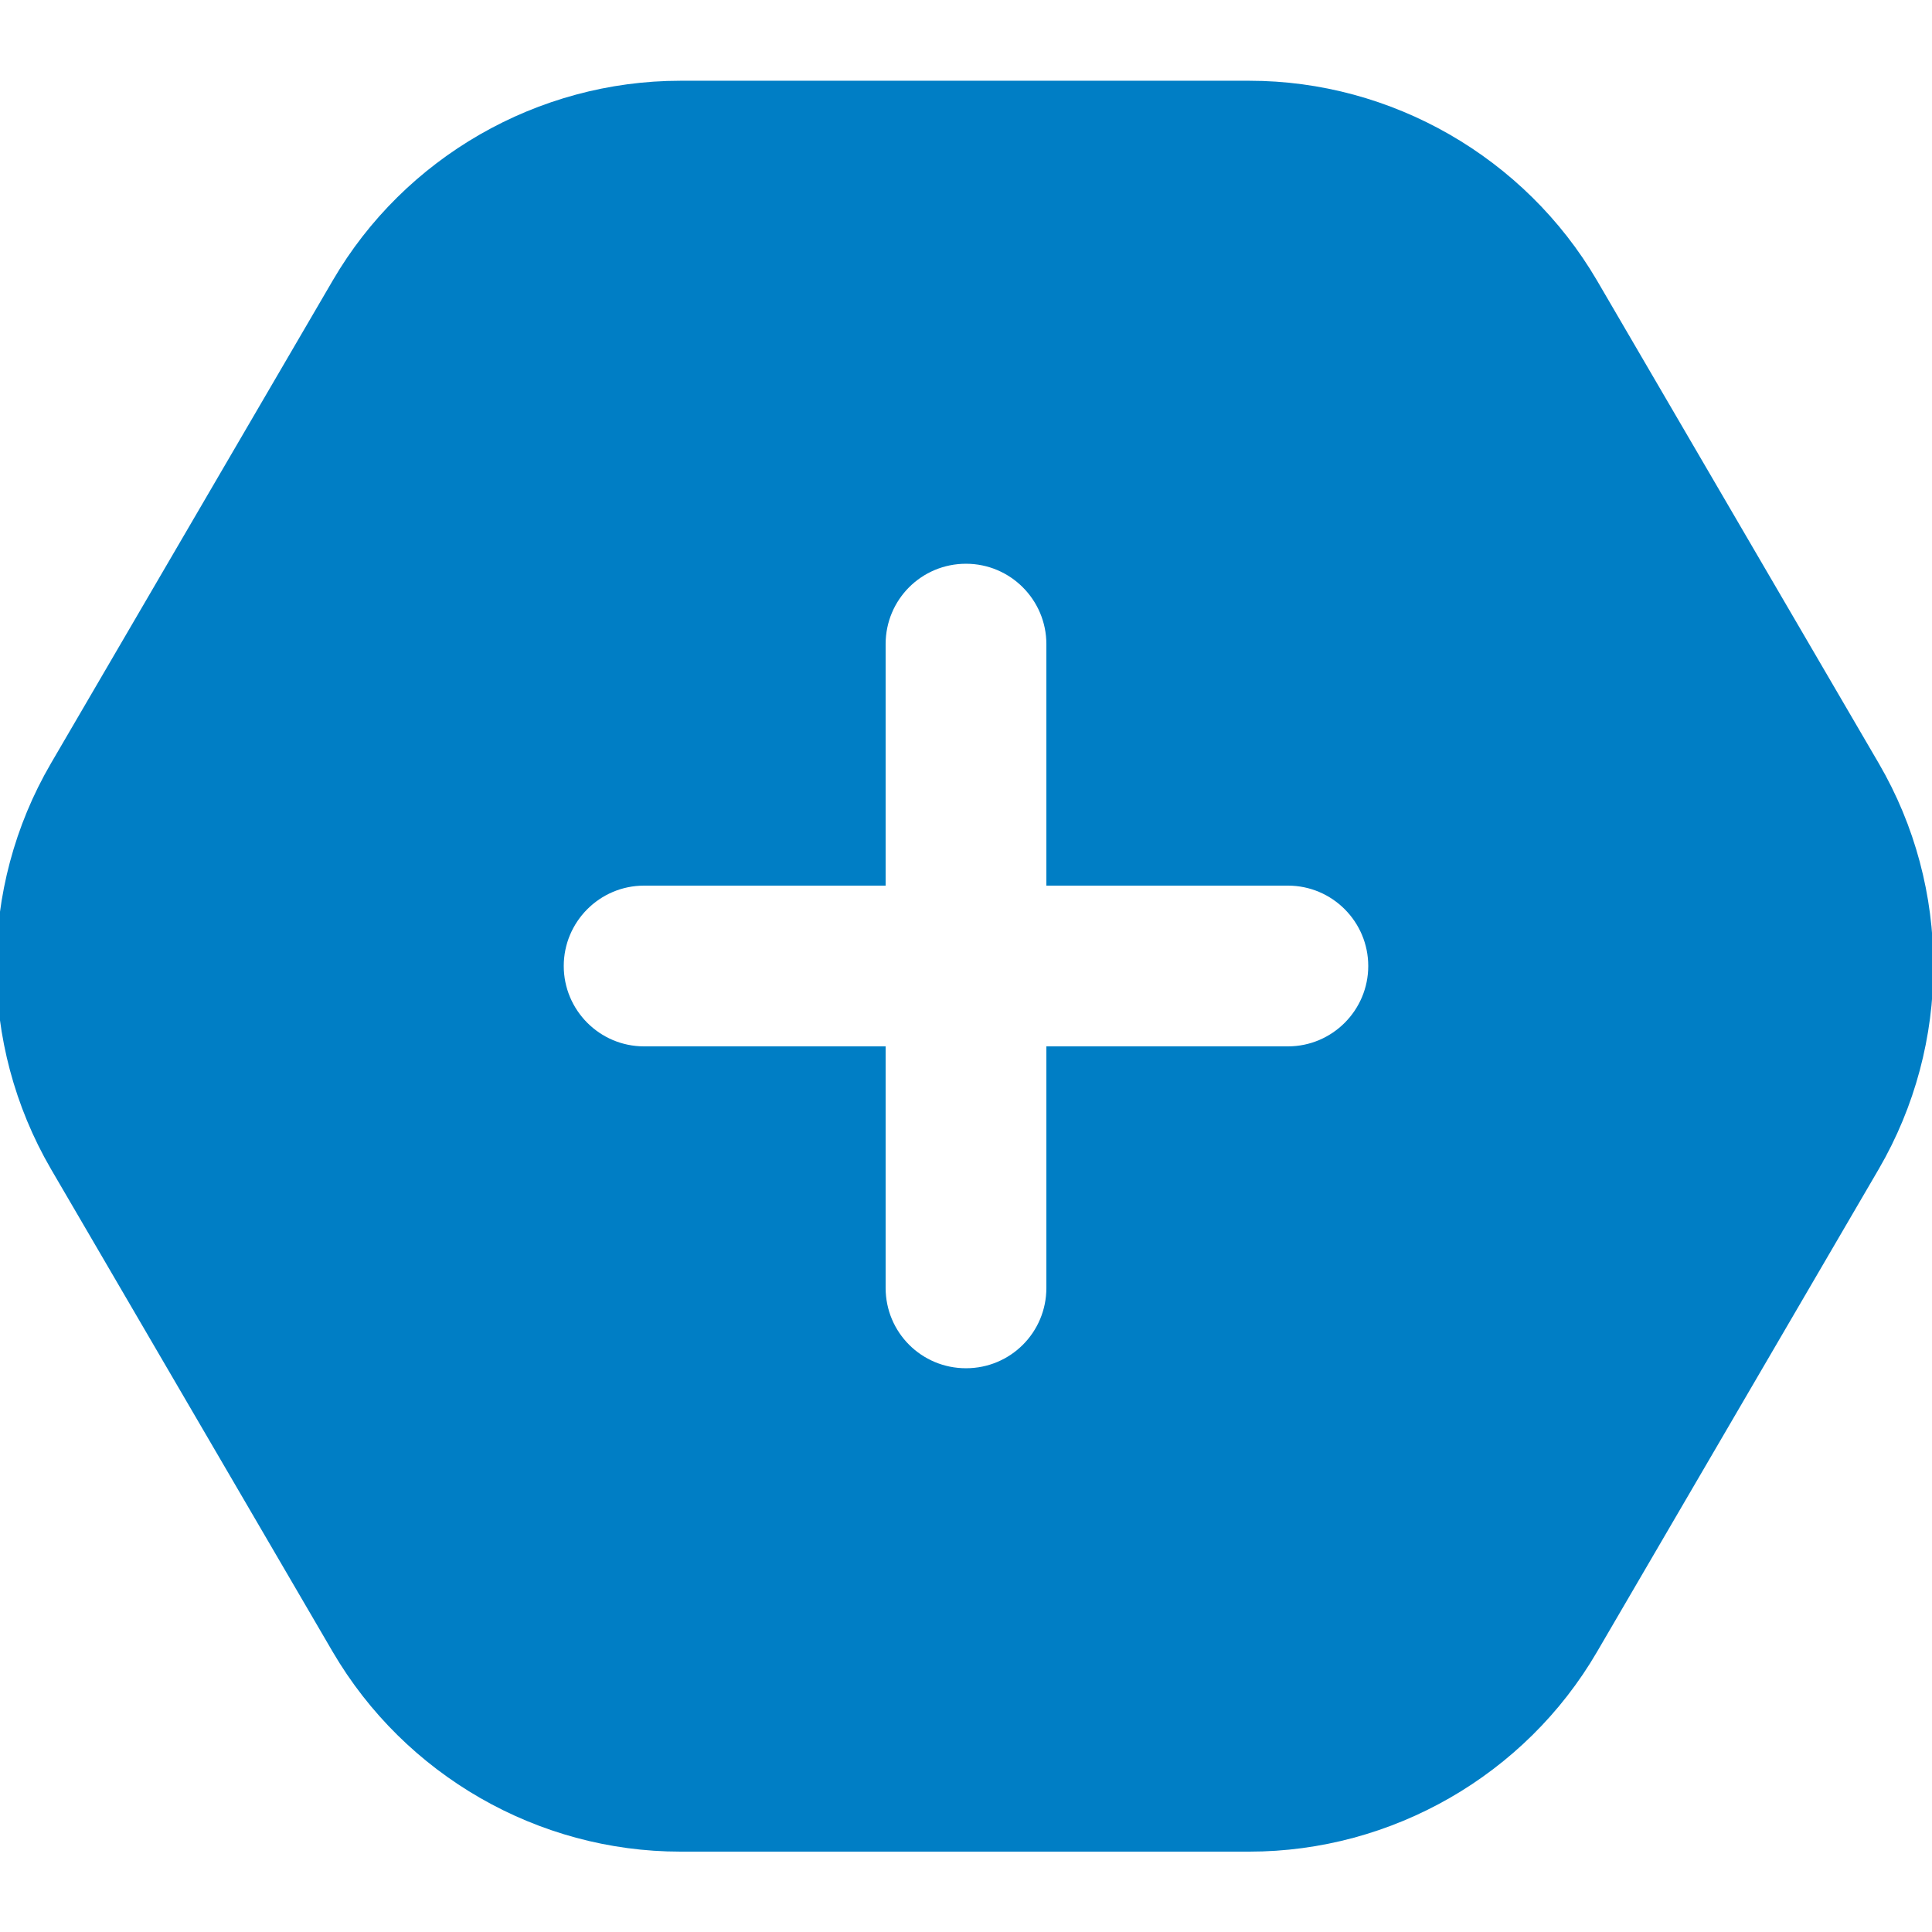 <?xml version="1.0" encoding="utf-8"?>
<!-- Generator: Adobe Illustrator 28.0.0, SVG Export Plug-In . SVG Version: 6.00 Build 0)  -->
<svg version="1.1" id="Layer_1" xmlns="http://www.w3.org/2000/svg" xmlns:xlink="http://www.w3.org/1999/xlink" x="0px" y="0px"
	 viewBox="0 0 512 512" style="enable-background:new 0 0 512 512;" xml:space="preserve">
<style type="text/css">
	.st0{fill:#007EC5;}
</style>
<path class="st0" d="M497.9,202.3l-74.7-128c-19.1-32.6-54.4-52.9-92.1-52.9H180.3c-37.8,0-73.1,20.3-92.1,52.9l-74.7,128
	c-19.3,33.1-19.3,74.3,0,107.5l74.7,128c19.1,32.6,54.3,52.9,92.1,52.9h150.8c37.8,0,73.1-20.3,92.1-52.9l74.7-128
	C517.2,276.6,517.2,235.4,497.9,202.3L497.9,202.3z M341.3,277.3h-64v64c0,11.8-9.5,21.3-21.3,21.3s-21.3-9.5-21.3-21.3v-64h-64
	c-11.8,0-21.3-9.6-21.3-21.3s9.5-21.3,21.3-21.3h64v-64c0-11.8,9.5-21.3,21.3-21.3s21.3,9.6,21.3,21.3v64h64
	c11.8,0,21.3,9.6,21.3,21.3S353.1,277.3,341.3,277.3z"/>
</svg>
